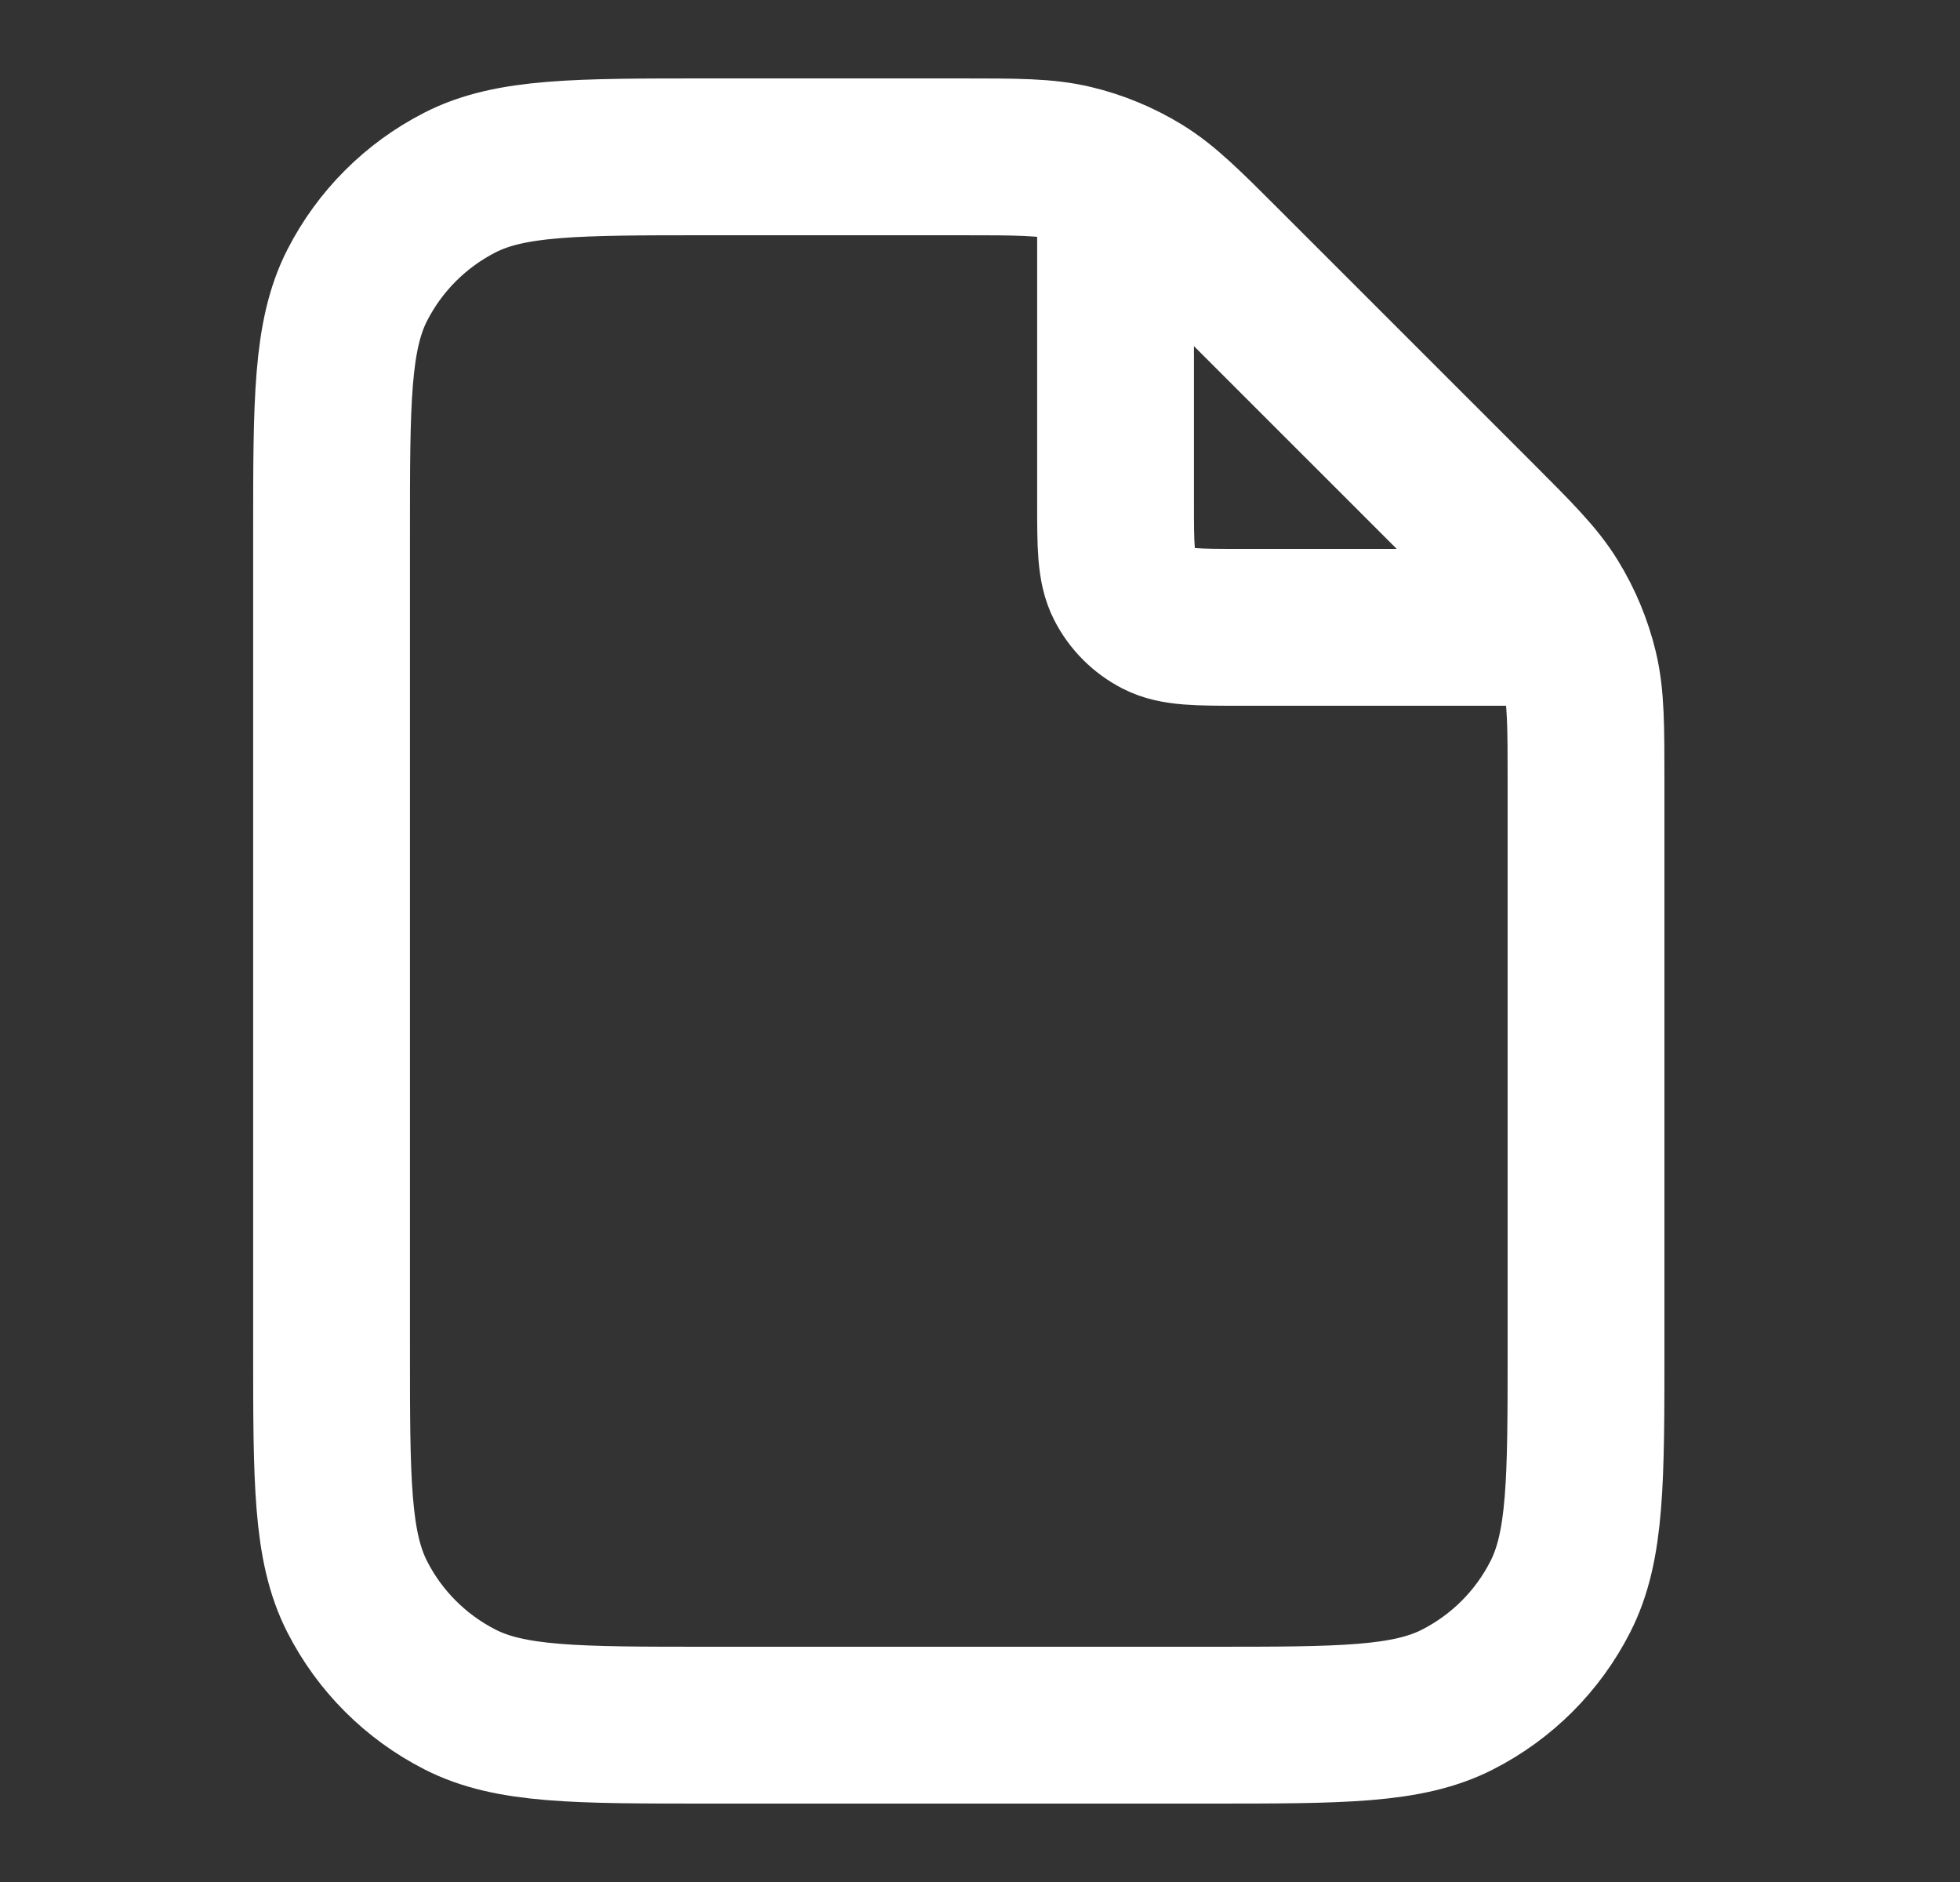 <svg width="25" height="24" viewBox="0 0 25 24" fill="none" xmlns="http://www.w3.org/2000/svg">
<rect x="0" y="0" width="25" height="24" fill="#333333" stroke="none"/>
<path d="M14.229 2.269V6.4C14.229 6.96 14.229 7.24 14.338 7.454C14.434 7.642 14.587 7.795 14.775 7.891C14.989 8 15.269 8 15.829 8H19.96M20.23 9.988V17.2C20.23 18.88 20.23 19.72 19.902 20.362C19.615 20.927 19.156 21.385 18.591 21.673C17.95 22 17.11 22 15.43 22H9.029C7.349 22 6.509 22 5.868 21.673C5.303 21.385 4.844 20.927 4.556 20.362C4.229 19.72 4.229 18.88 4.229 17.2V6.8C4.229 5.12 4.229 4.28 4.556 3.638C4.844 3.074 5.303 2.615 5.868 2.327C6.509 2 7.349 2 9.029 2H12.241C12.975 2 13.342 2 13.687 2.083C13.993 2.156 14.286 2.278 14.554 2.442C14.857 2.628 15.117 2.887 15.635 3.406L18.824 6.594C19.343 7.113 19.602 7.372 19.787 7.675C19.952 7.944 20.073 8.236 20.147 8.542C20.23 8.888 20.23 9.254 20.23 9.988Z" stroke="white" stroke-width="2" stroke-linecap="round" stroke-linejoin="round"/>
</svg>
